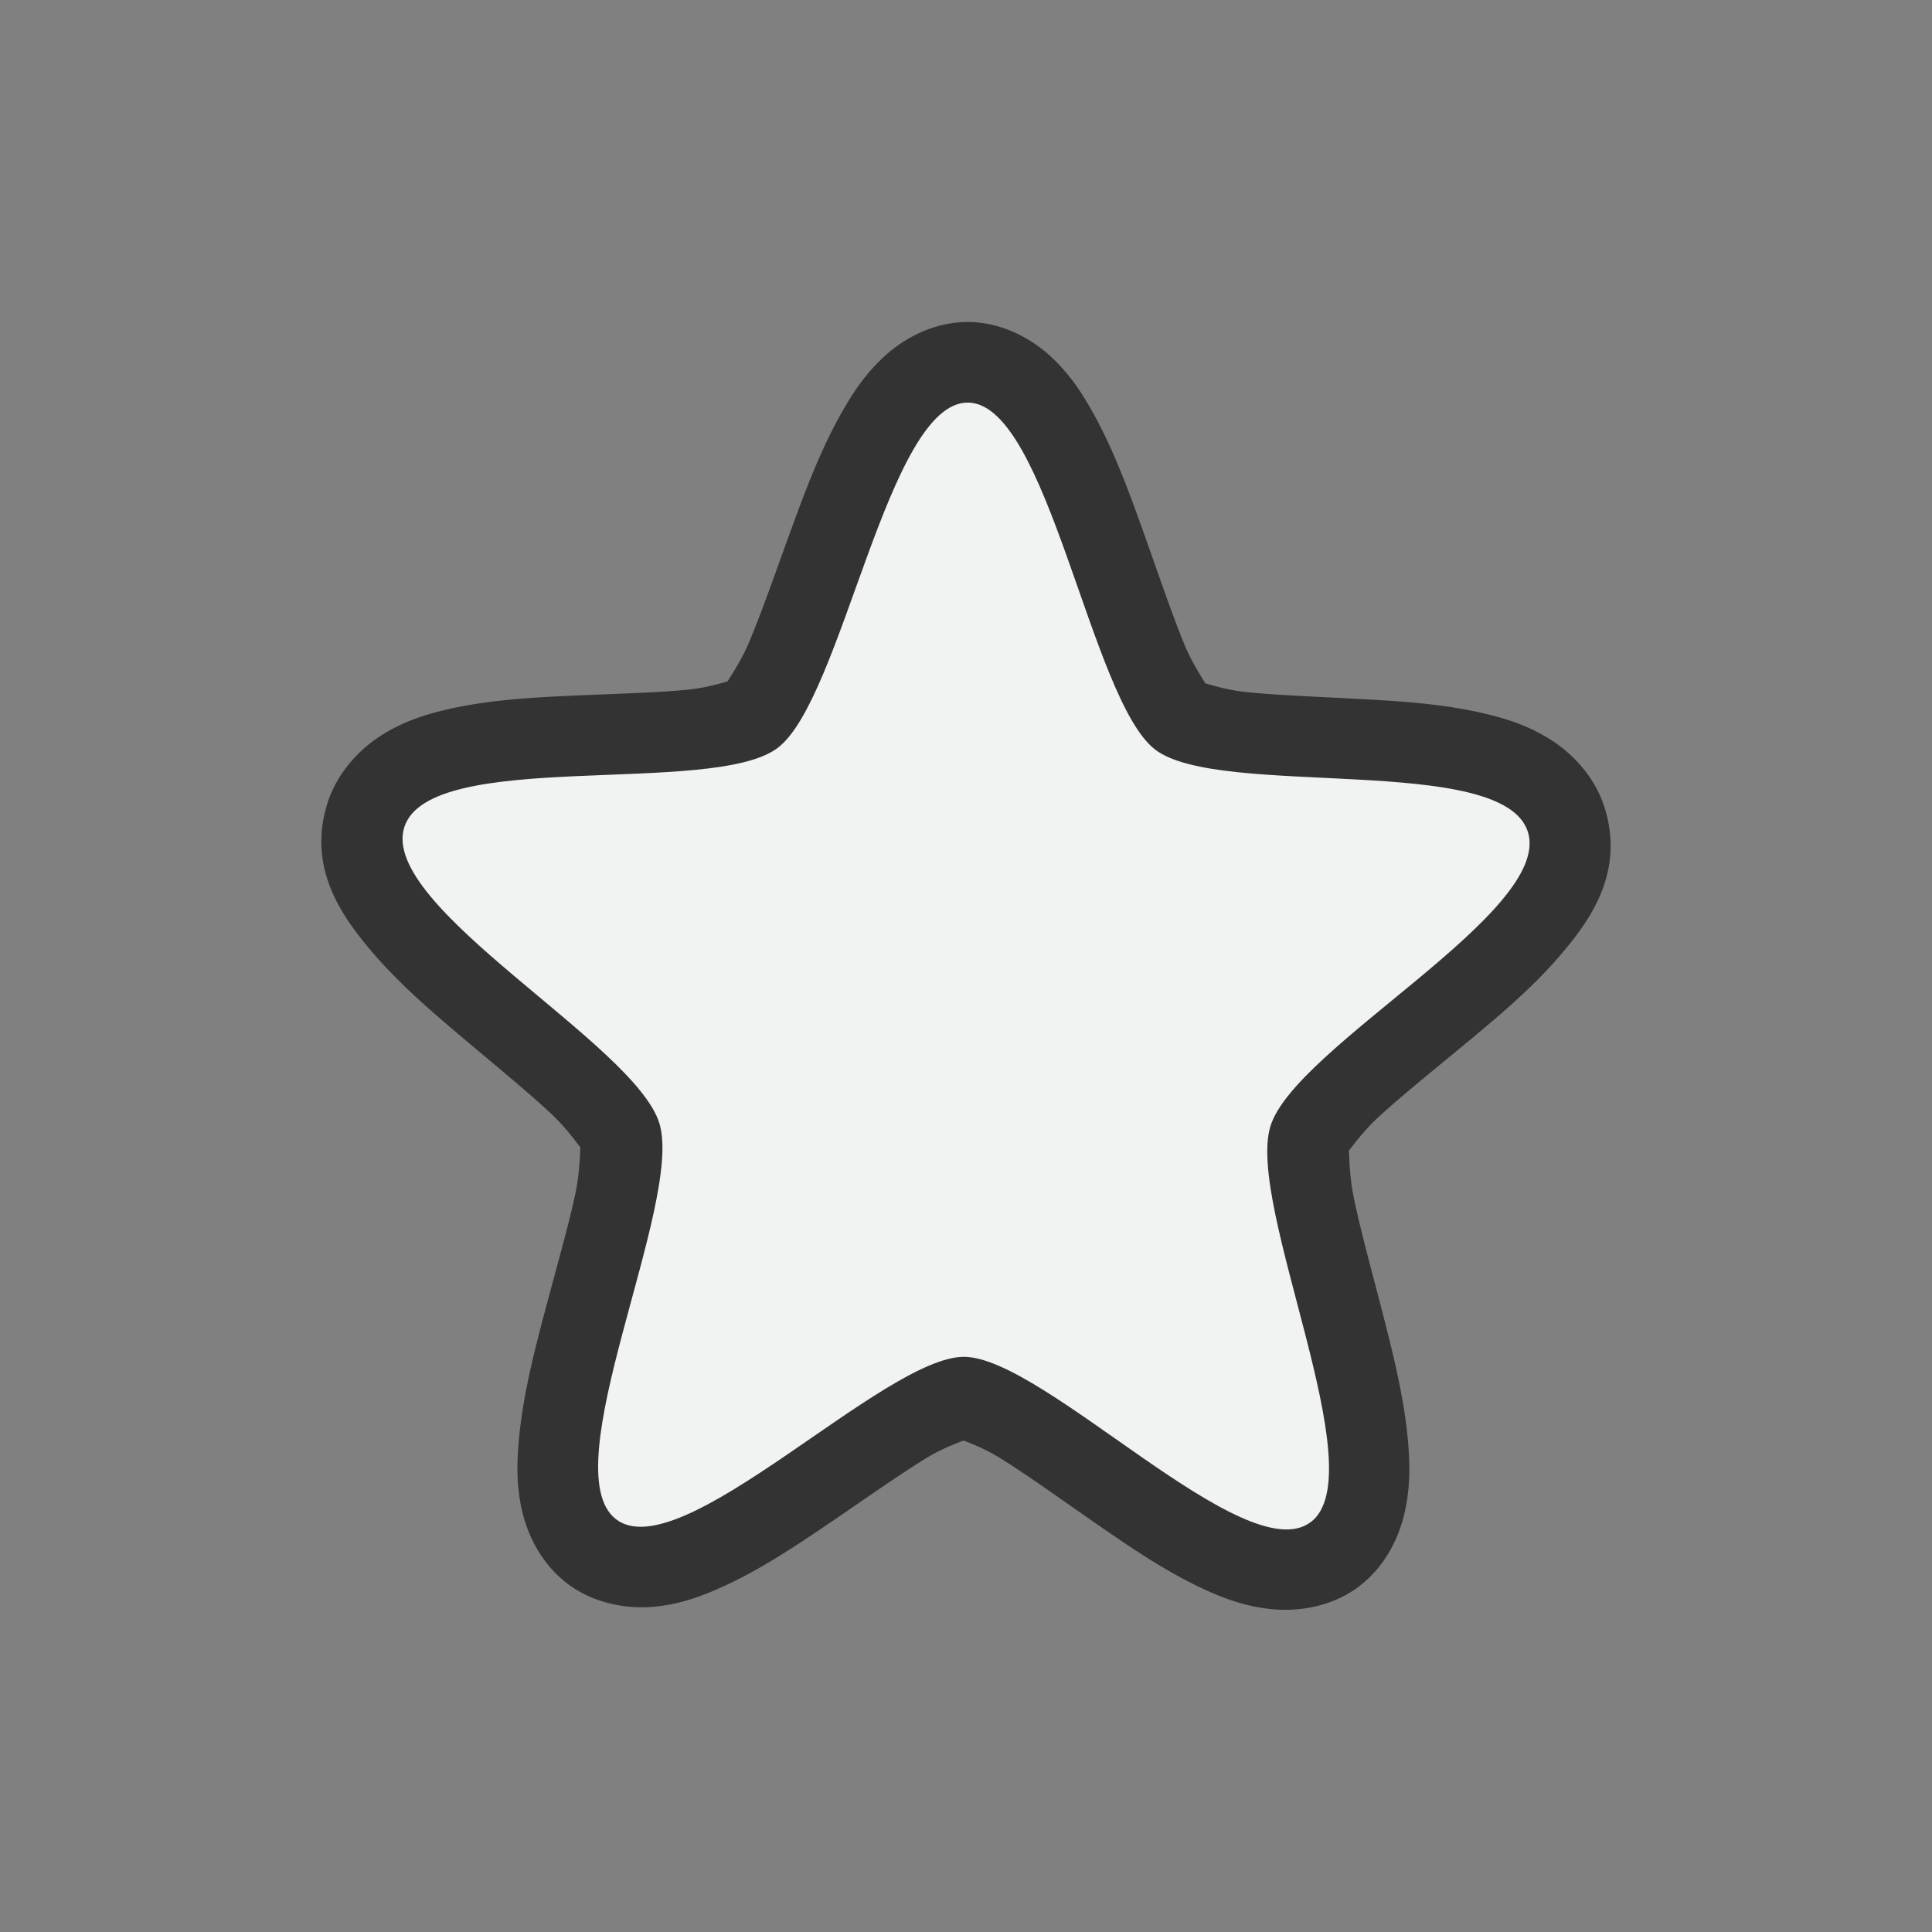 <?xml version="1.0" encoding="UTF-8"?>
<svg version="1.1" viewBox="-4 -4 24 24" xmlns="http://www.w3.org/2000/svg">
 <rect x="-4" y="-4" width="24" height="24" fill="#808080" stroke="none"/>
 <path d="m8.025 0c-0.433-0.001-0.798 0.208-1.029 0.418-0.232 0.21-0.382 0.433-0.516 0.664-0.268 0.463-0.463 0.977-0.65 1.49s-0.363 1.021-0.523 1.402c-0.161 0.381-0.391 0.624-0.25 0.518 0.141-0.106-0.128 0.038-0.518 0.076s-0.906 0.05-1.432 0.074c-0.526 0.024-1.058 0.054-1.574 0.176-0.258 0.061-0.516 0.143-0.783 0.309-0.266 0.165-0.557 0.456-0.682 0.85-0.249 0.79 0.164 1.378 0.504 1.789 0.34 0.411 0.749 0.766 1.158 1.111 0.409 0.346 0.817 0.678 1.111 0.953 0.295 0.275 0.436 0.558 0.393 0.416-0.044-0.143-0.002 0.191-0.09 0.598-0.088 0.407-0.237 0.924-0.377 1.453-0.14 0.529-0.275 1.063-0.322 1.598-0.024 0.267-0.031 0.538 0.033 0.84s0.227 0.673 0.564 0.932a1 1 0 0 0 0.002 2e-3c0.338 0.258 0.757 0.319 1.072 0.291 0.315-0.028 0.569-0.12 0.812-0.227 0.486-0.214 0.934-0.513 1.375-0.812 0.441-0.3 0.869-0.603 1.209-0.811 0.34-0.207 0.653-0.253 0.459-0.254-0.194-8.14e-4 0.117 0.048 0.455 0.258 0.338 0.21 0.763 0.517 1.201 0.82 0.438 0.303 0.882 0.606 1.365 0.824 0.242 0.109 0.496 0.201 0.811 0.232 0.314 0.031 0.734-0.024 1.074-0.279a1 1 0 0 0 2e-3 -2e-3c0.34-0.256 0.505-0.626 0.572-0.928 0.067-0.302 0.064-0.57 0.043-0.838-0.043-0.535-0.175-1.071-0.311-1.602-0.136-0.53-0.281-1.051-0.365-1.459-0.084-0.408-0.041-0.74-0.086-0.598a1 1 0 0 0 2e-3 -2e-3c-0.045 0.143 0.098-0.137 0.395-0.41 0.297-0.273 0.707-0.601 1.119-0.943s0.825-0.693 1.168-1.102 0.762-0.993 0.52-1.785c-0.122-0.396-0.41-0.688-0.676-0.855-0.265-0.168-0.524-0.251-0.781-0.314-0.515-0.126-1.048-0.161-1.574-0.189-0.526-0.029-1.042-0.047-1.432-0.088-0.389-0.041-0.652-0.185-0.516-0.08h-2e-3c0.135 0.103-0.089-0.139-0.246-0.52-0.157-0.383-0.328-0.892-0.512-1.406-0.184-0.514-0.373-1.029-0.637-1.494-0.132-0.233-0.28-0.458-0.51-0.67s-0.594-0.424-1.027-0.426z" fill="#333333"/>
 <path d="m12.28 14.909c-0.807 0.609-3.309-2.05-4.304-2.054-0.996-0.004-3.519 2.634-4.323 2.018-0.802-0.616 0.842-3.927 0.538-4.919-0.304-0.993-3.481-2.688-3.169-3.677 0.311-0.99 3.828-0.376 4.637-0.985 0.808-0.608 1.367-4.294 2.363-4.291 0.996 0.004 1.524 3.694 2.328 4.311 0.803 0.615 4.326 0.033 4.631 1.025 0.304 0.993-2.887 2.66-3.198 3.649-0.312 0.99 1.306 4.315 0.498 4.924z" color="#000000" fill="#f1f2f2" overflow="visible" stroke-width="0"/>
</svg>
